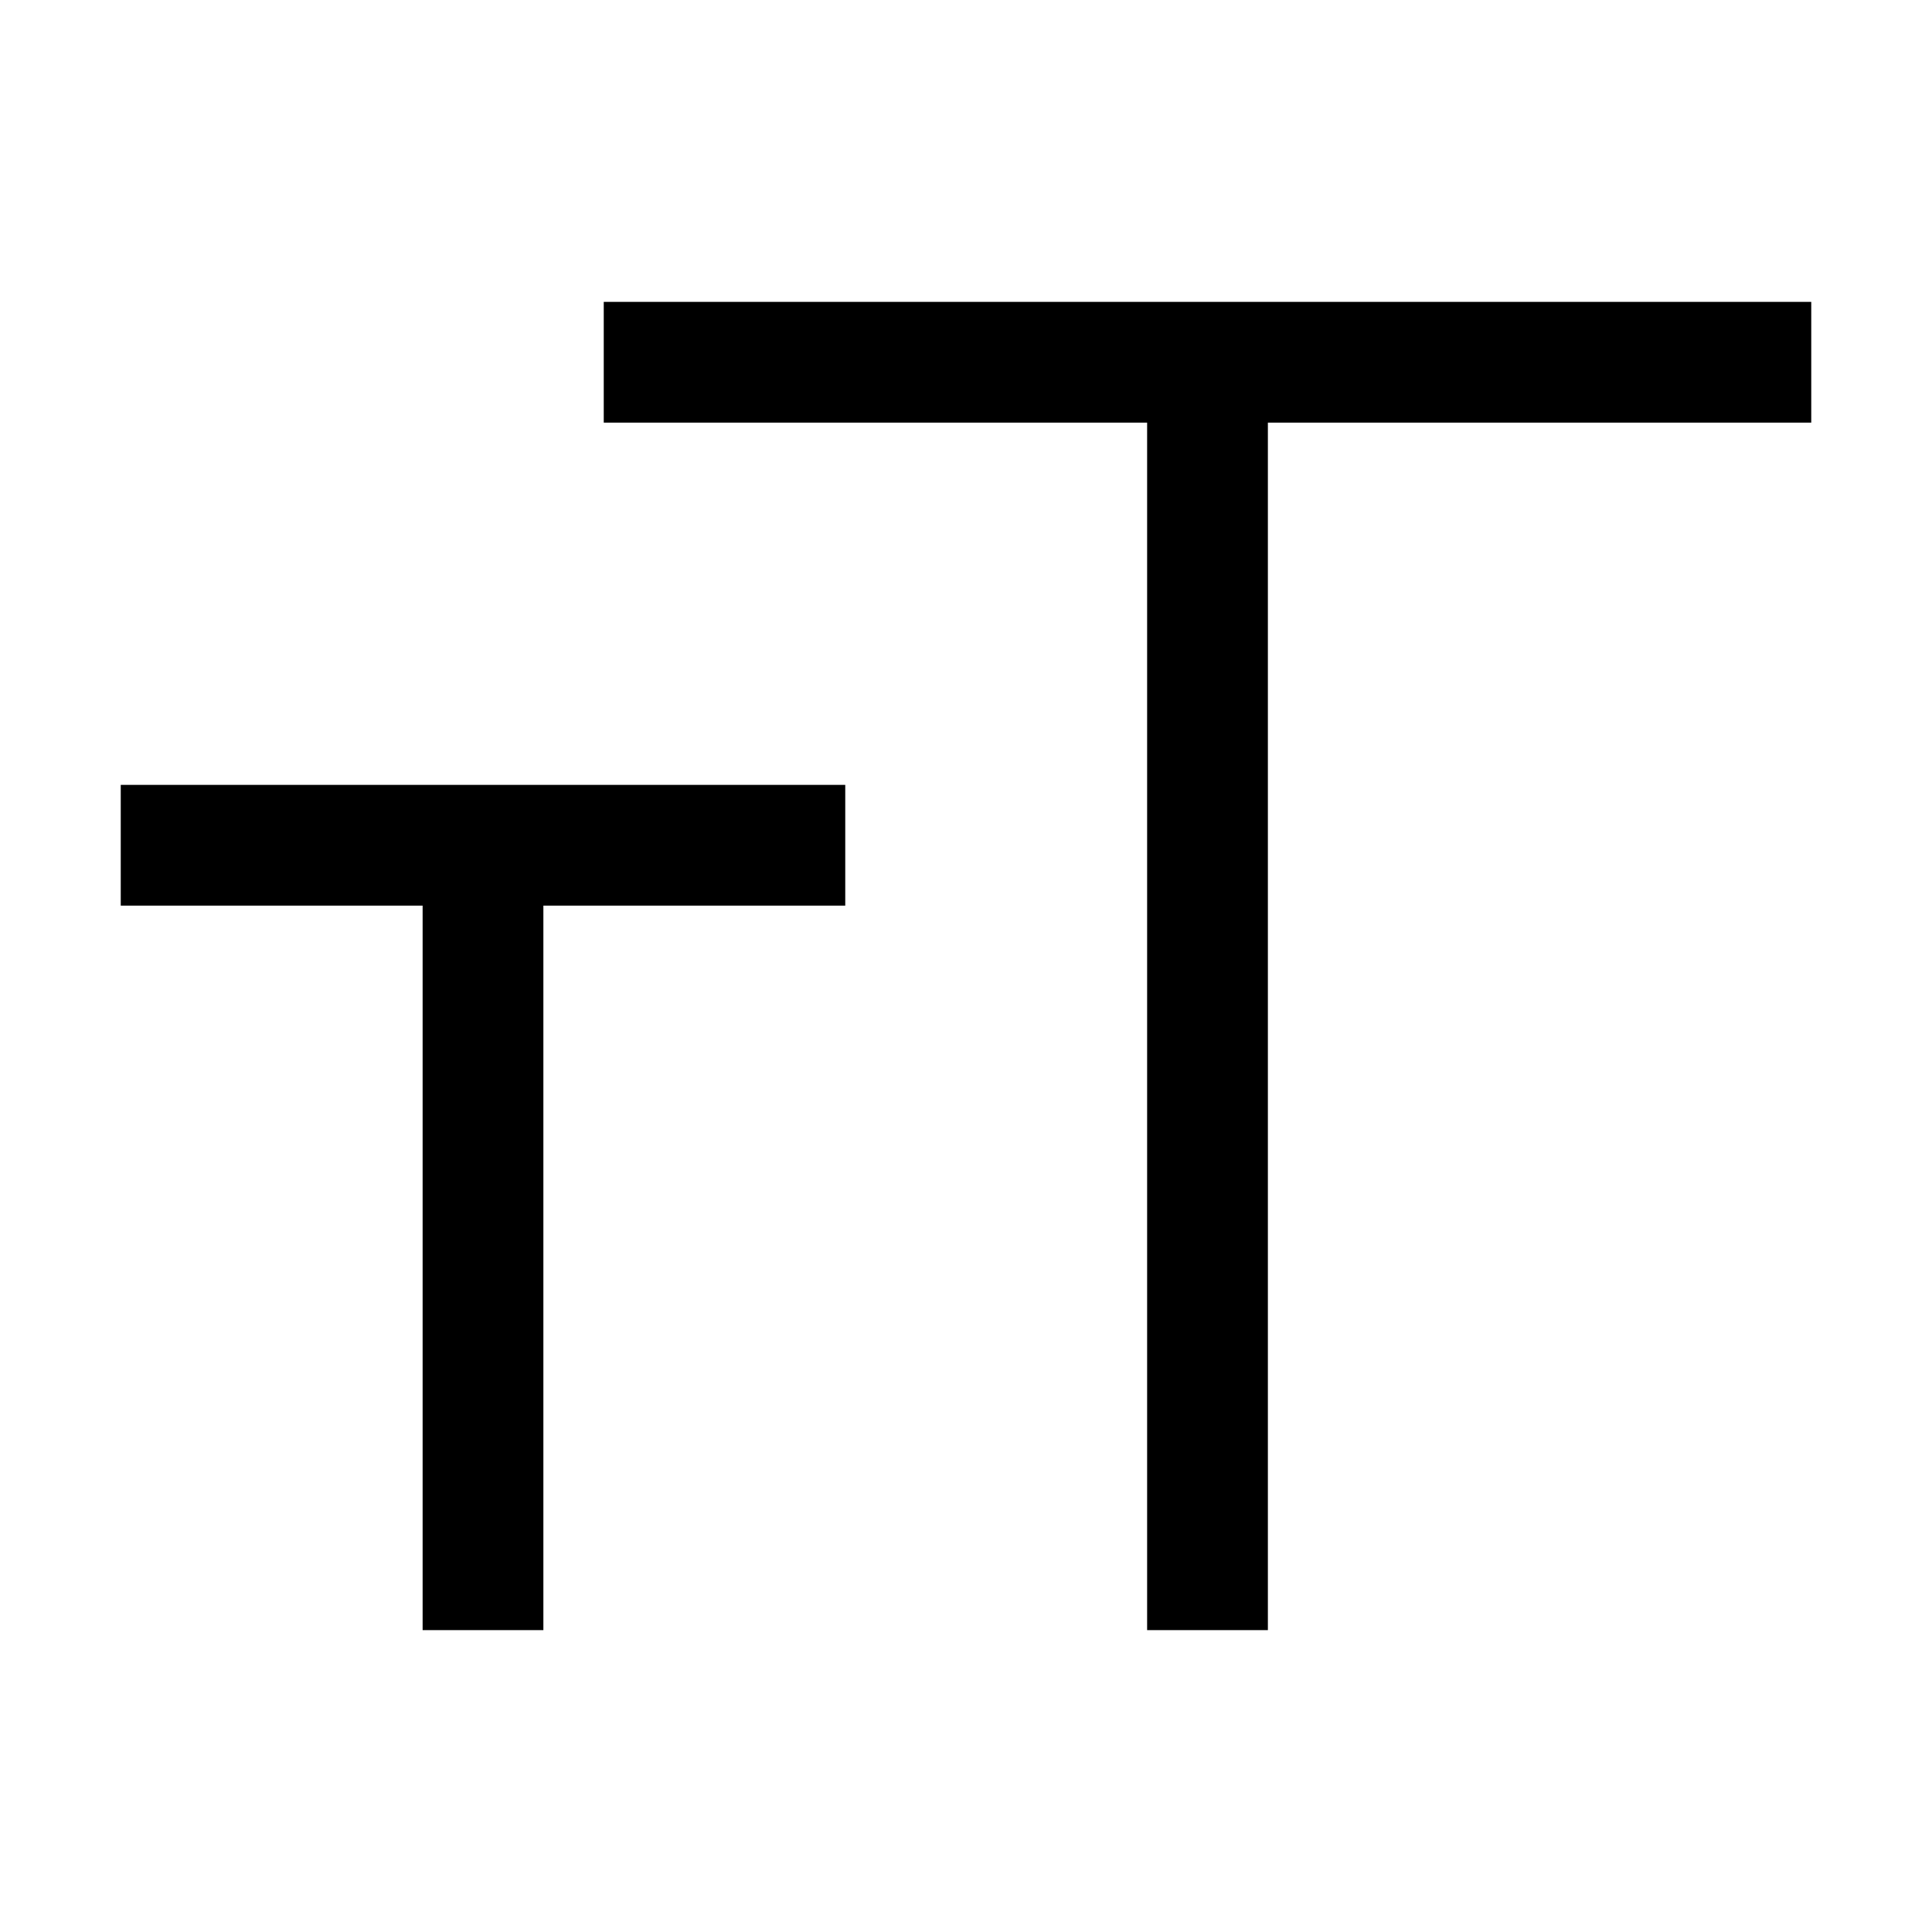 <svg id="icon" xmlns="http://www.w3.org/2000/svg" viewBox="0 0 32 32"><defs><style>.cls-1{fill:none;}</style></defs><title>text-scale</title><polygon points="9 27 9 15 14 15 14 13 2 13 2 15 7 15 7 27 9 27"/><polygon points="21 27 21 7 30 7 30 5 10 5 10 7 19 7 19 27 21 27"/><rect id="_Transparent_Rectangle_" data-name="&lt;Transparent Rectangle&gt;" class="cls-1" width="32" height="32"/></svg>
